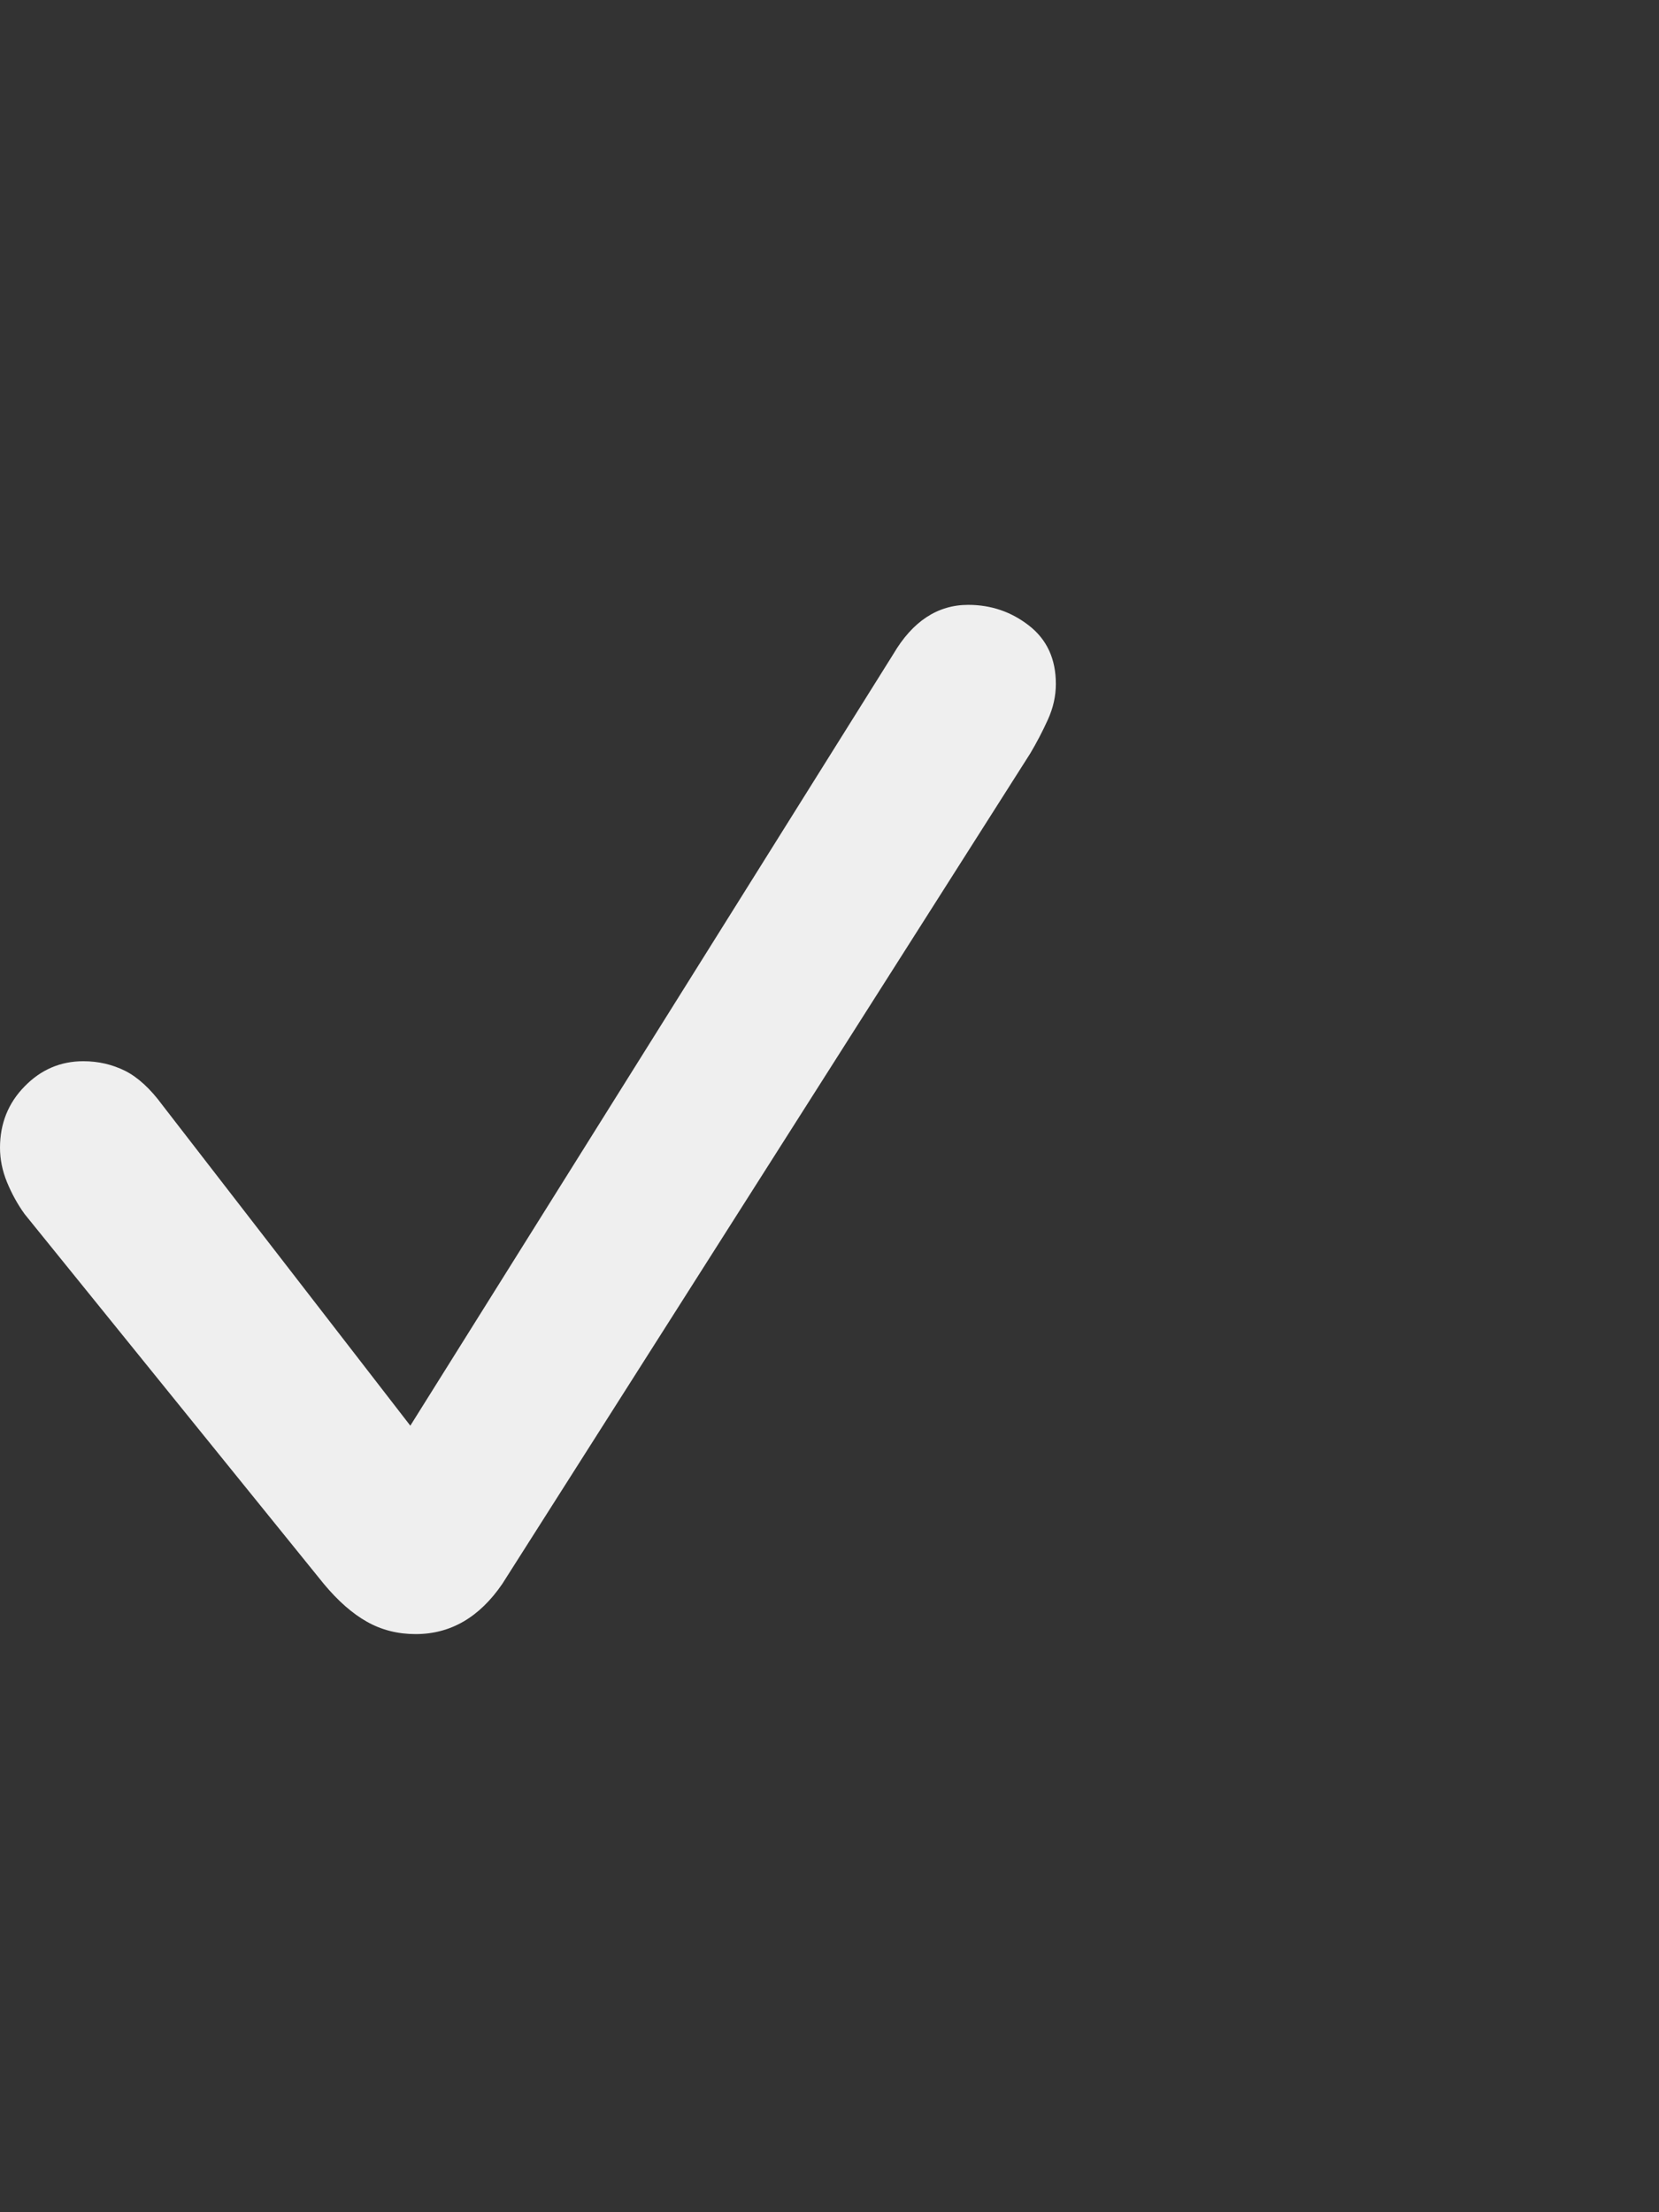 <svg width="18" height="24" viewBox="0 0 18 24" fill="none" xmlns="http://www.w3.org/2000/svg">
<rect x="0" y="0" width="18" height="24" fill="#333333" stroke="none"/>
<path d="M4.51 17.728C4.317 17.728 4.141 17.684 3.983 17.595C3.824 17.506 3.668 17.369 3.513 17.183L0.267 13.171C0.189 13.063 0.126 12.947 0.075 12.823C0.025 12.7 0 12.576 0 12.452C0 12.19 0.089 11.967 0.267 11.786C0.444 11.604 0.657 11.513 0.904 11.513C1.067 11.513 1.217 11.548 1.357 11.617C1.496 11.687 1.631 11.811 1.762 11.989L4.452 15.467L9.693 7.095C9.902 6.74 10.173 6.562 10.505 6.562C10.752 6.562 10.973 6.637 11.166 6.788C11.359 6.939 11.456 7.149 11.456 7.42C11.456 7.551 11.427 7.681 11.369 7.808C11.311 7.936 11.247 8.058 11.178 8.174L5.45 17.183C5.202 17.546 4.889 17.728 4.51 17.728Z" fill="white" fill-opacity="0.92"/>
</svg>
